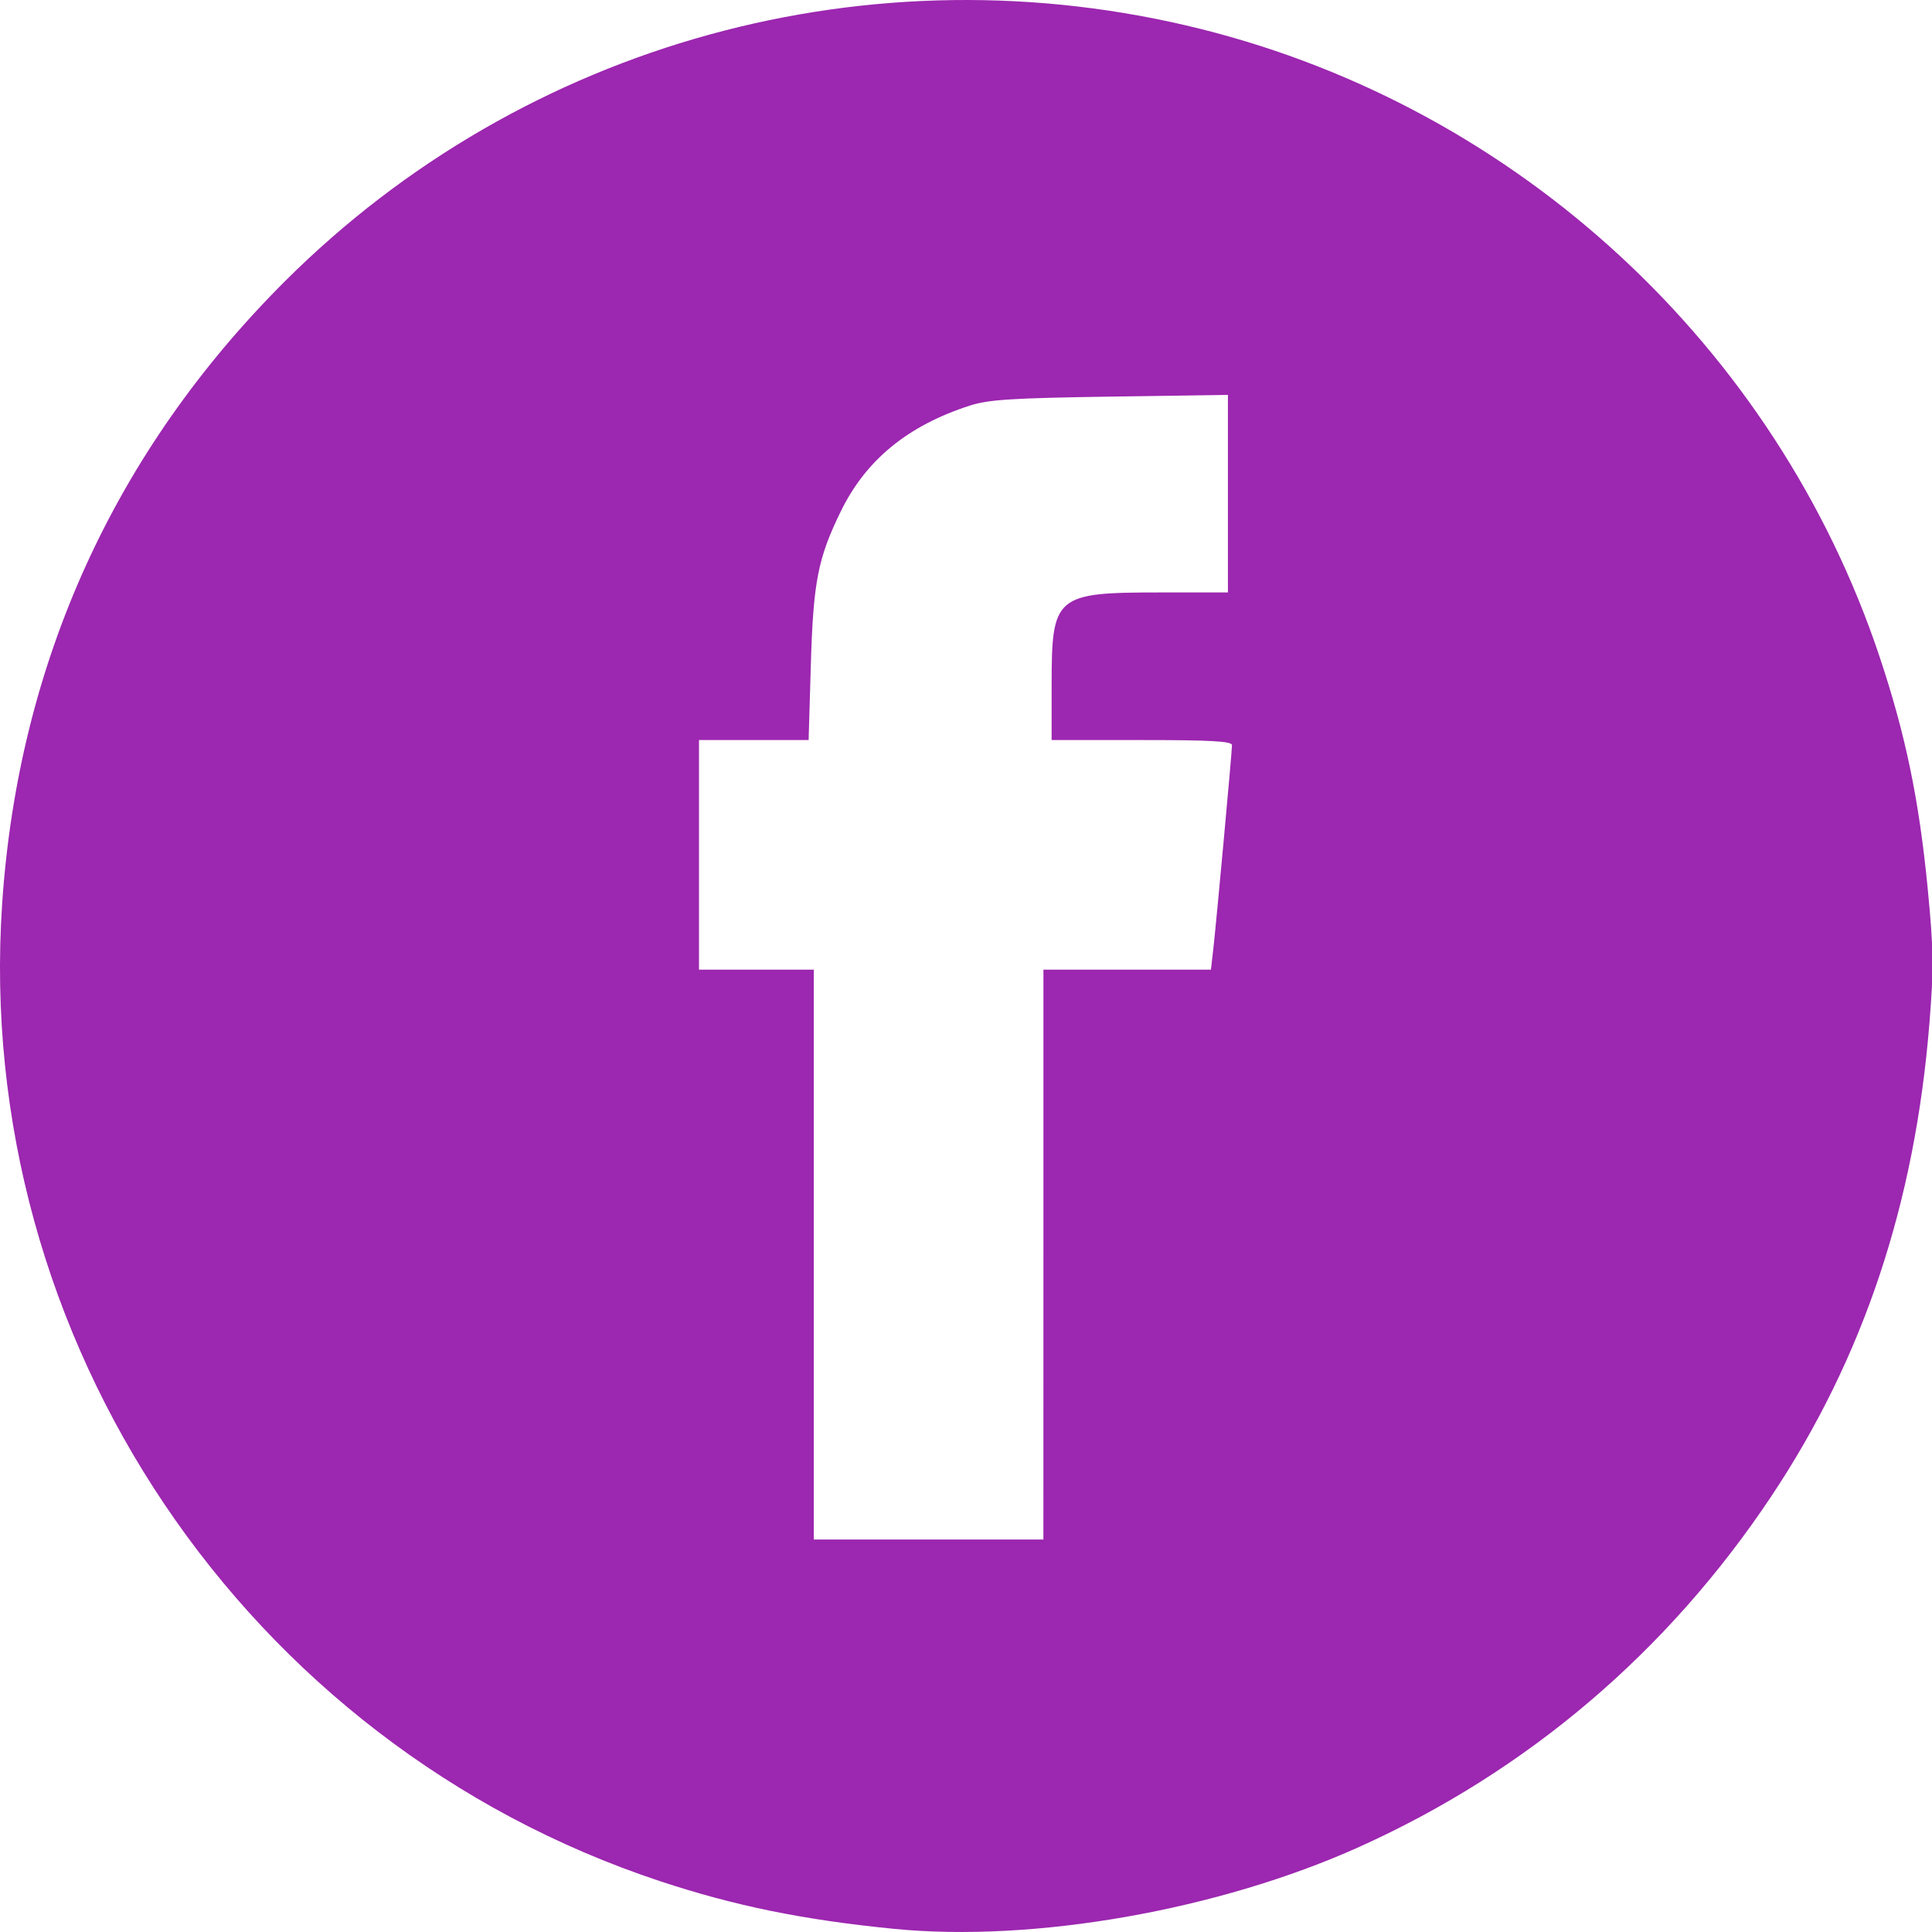 <?xml version="1.0" encoding="UTF-8" standalone="no"?>
<svg
   xmlns:dc="http://purl.org/dc/elements/1.1/"
   xmlns:cc="http://creativecommons.org/ns#"
   xmlns:rdf="http://www.w3.org/1999/02/22-rdf-syntax-ns#"
   xmlns:svg="http://www.w3.org/2000/svg"
   xmlns="http://www.w3.org/2000/svg"
   xmlns:sodipodi="http://sodipodi.sourceforge.net/DTD/sodipodi-0.dtd"
   xmlns:inkscape="http://www.inkscape.org/namespaces/inkscape"
   width="100.0px"
   height="100.0px"
   viewBox="0 0 100.0 100.0"
   version="1.1"
   id="SVGRoot"
   sodipodi:docname="facebook.svg"
   inkscape:version="1.0.1 (3bc2e813f5, 2020-09-07)">
  <defs
     id="defs42" />
  <sodipodi:namedview
     id="base"
     pagecolor="#ffffff"
     bordercolor="#666666"
     borderopacity="1.0"
     inkscape:pageopacity="0.0"
     inkscape:pageshadow="2"
     inkscape:zoom="2.8"
     inkscape:cx="37.4525"
     inkscape:cy="82.857142"
     inkscape:document-units="px"
     inkscape:current-layer="layer1"
     inkscape:document-rotation="0"
     showgrid="true"
     inkscape:window-width="1366"
     inkscape:window-height="738"
     inkscape:window-x="0"
     inkscape:window-y="0"
     inkscape:window-maximized="0">
    <inkscape:grid
       type="xygrid"
       id="grid51" />
  </sodipodi:namedview>
  <g
     inkscape:label="Layer 1"
     inkscape:groupmode="layer"
     id="layer1">
    <path
       style="fill:#9c27b0;stroke-width:0.212"
       d="M 46.262,99.836 C 41.572,99.372 38.03,98.649 34.165,97.37 12.684,90.258 -1.403,69.331 0.111,46.782 0.948,34.315 5.931,23.35 14.762,14.544 27.156,2.183 45.131,-2.761 62.173,1.505 78.582,5.612 91.912,17.935 97.274,33.954 c 1.352,4.039 2.059,7.442 2.505,12.053 0.306,3.159 0.318,4.094 0.089,6.94 -0.751,9.356 -3.427,17.363 -8.193,24.512 -5.369,8.053 -12.614,14.215 -21.326,18.139 -7.259,3.269 -16.843,4.956 -24.087,4.238 z M 54.008,64.938 V 50.189 h 4.335 4.335 l 0.127,-1.114 c 0.157,-1.377 0.96,-10.14 0.963,-10.505 0.002,-0.204 -1.072,-0.265 -4.667,-0.265 H 54.432 V 35.429 c 0,-4.602 0.191,-4.764 5.617,-4.764 h 3.508 v -5.113 -5.113 l -6.101,0.09 c -5.095,0.076 -6.294,0.153 -7.269,0.468 -3.202,1.035 -5.369,2.811 -6.663,5.462 -1.194,2.444 -1.428,3.648 -1.556,7.972 l -0.114,3.873 h -2.837 -2.837 v 5.942 5.942 h 2.971 2.971 v 14.749 14.749 h 5.942 5.942 z"
       id="path40" />
  </g>
</svg>
